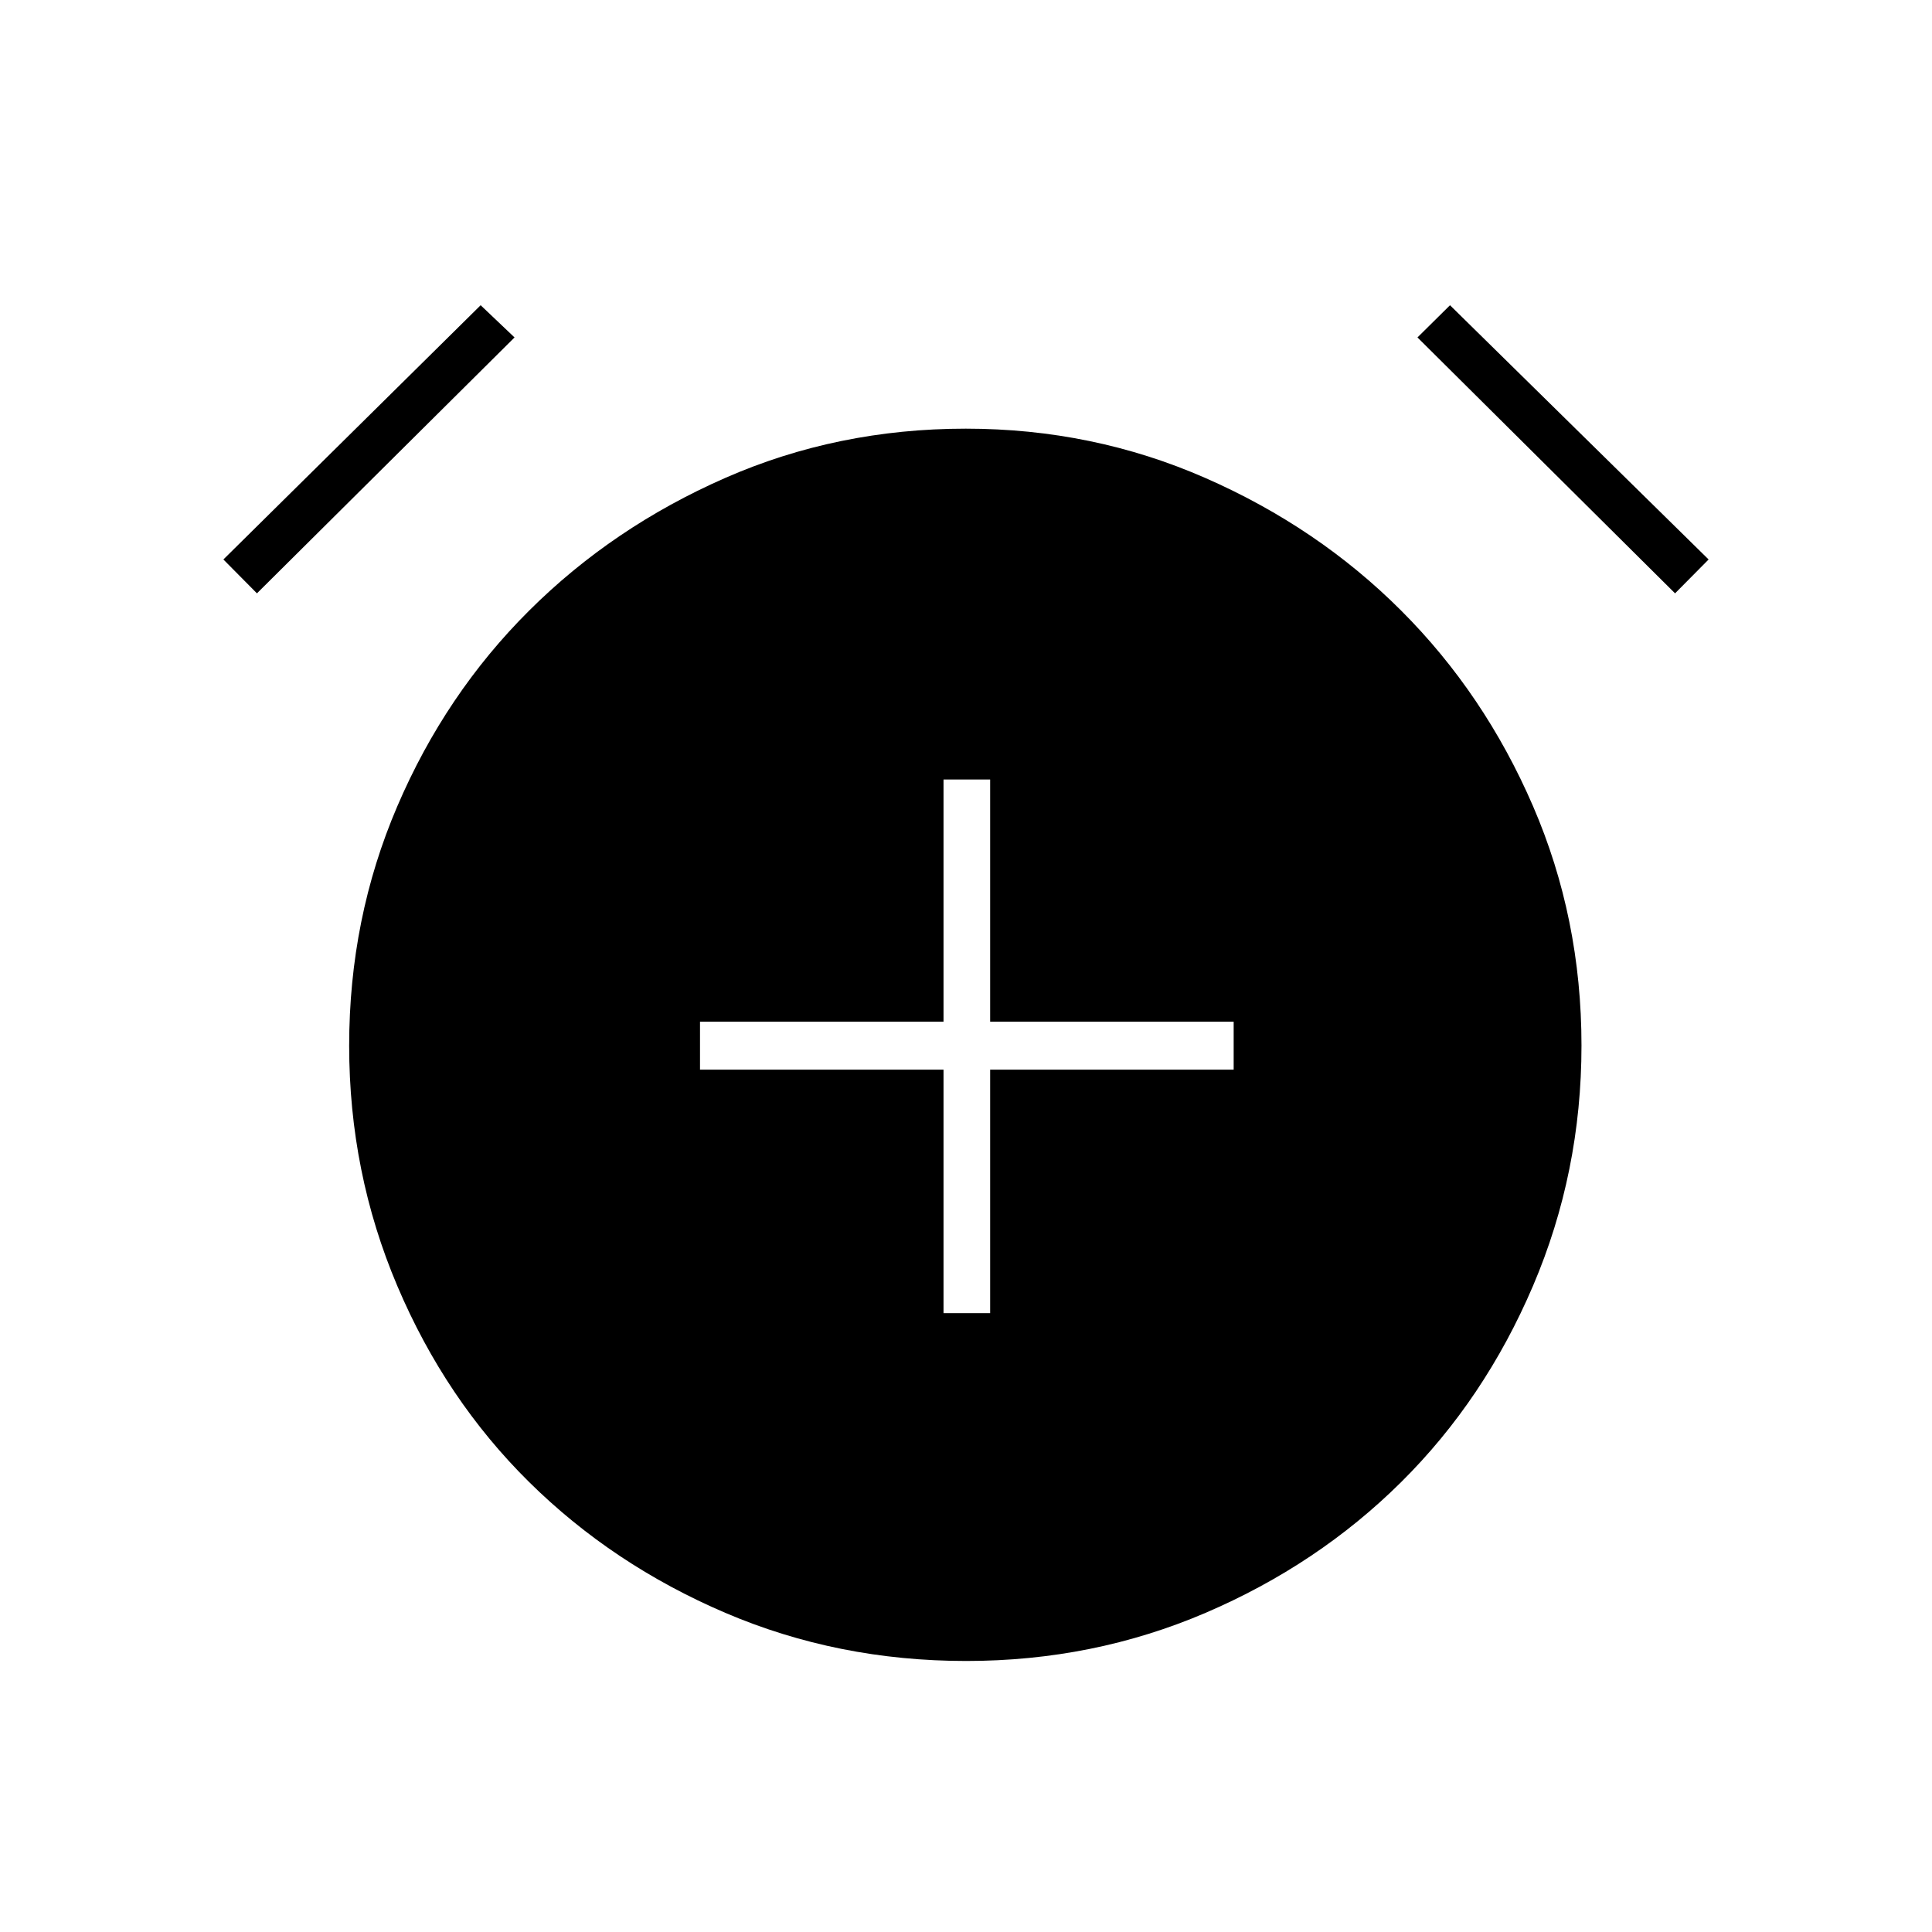 <svg xmlns="http://www.w3.org/2000/svg" height="40" viewBox="0 -960 960 960" width="40"><path d="M468.83-307.5H492v-121h121v-23.83H492v-120.34h-23.17v120.34h-121v23.83h121v121Zm11.27 172.83q-63.77 0-119.68-23.91-55.92-23.92-97.5-65-41.59-41.09-65.5-97.45-23.92-56.36-23.92-119.37 0-63.18 23.92-118.97 23.91-55.8 65.5-97.21 41.58-41.42 97.4-65.92Q416.13-747 479.9-747q63.1 0 119.02 24.5 55.91 24.5 97.33 65.92 41.42 41.41 65.5 97.15 24.08 55.74 24.08 118.92 0 63.01-24.08 119.43-24.08 56.41-65.5 97.5-41.42 41.08-97.23 65-55.82 23.91-118.92 23.91ZM238.83-808.33l16.84 16-128 127.16L111-682l127.83-126.33Zm481.67 0L849-682l-16.67 16.83-128-127.16 16.17-16Z"/></svg>